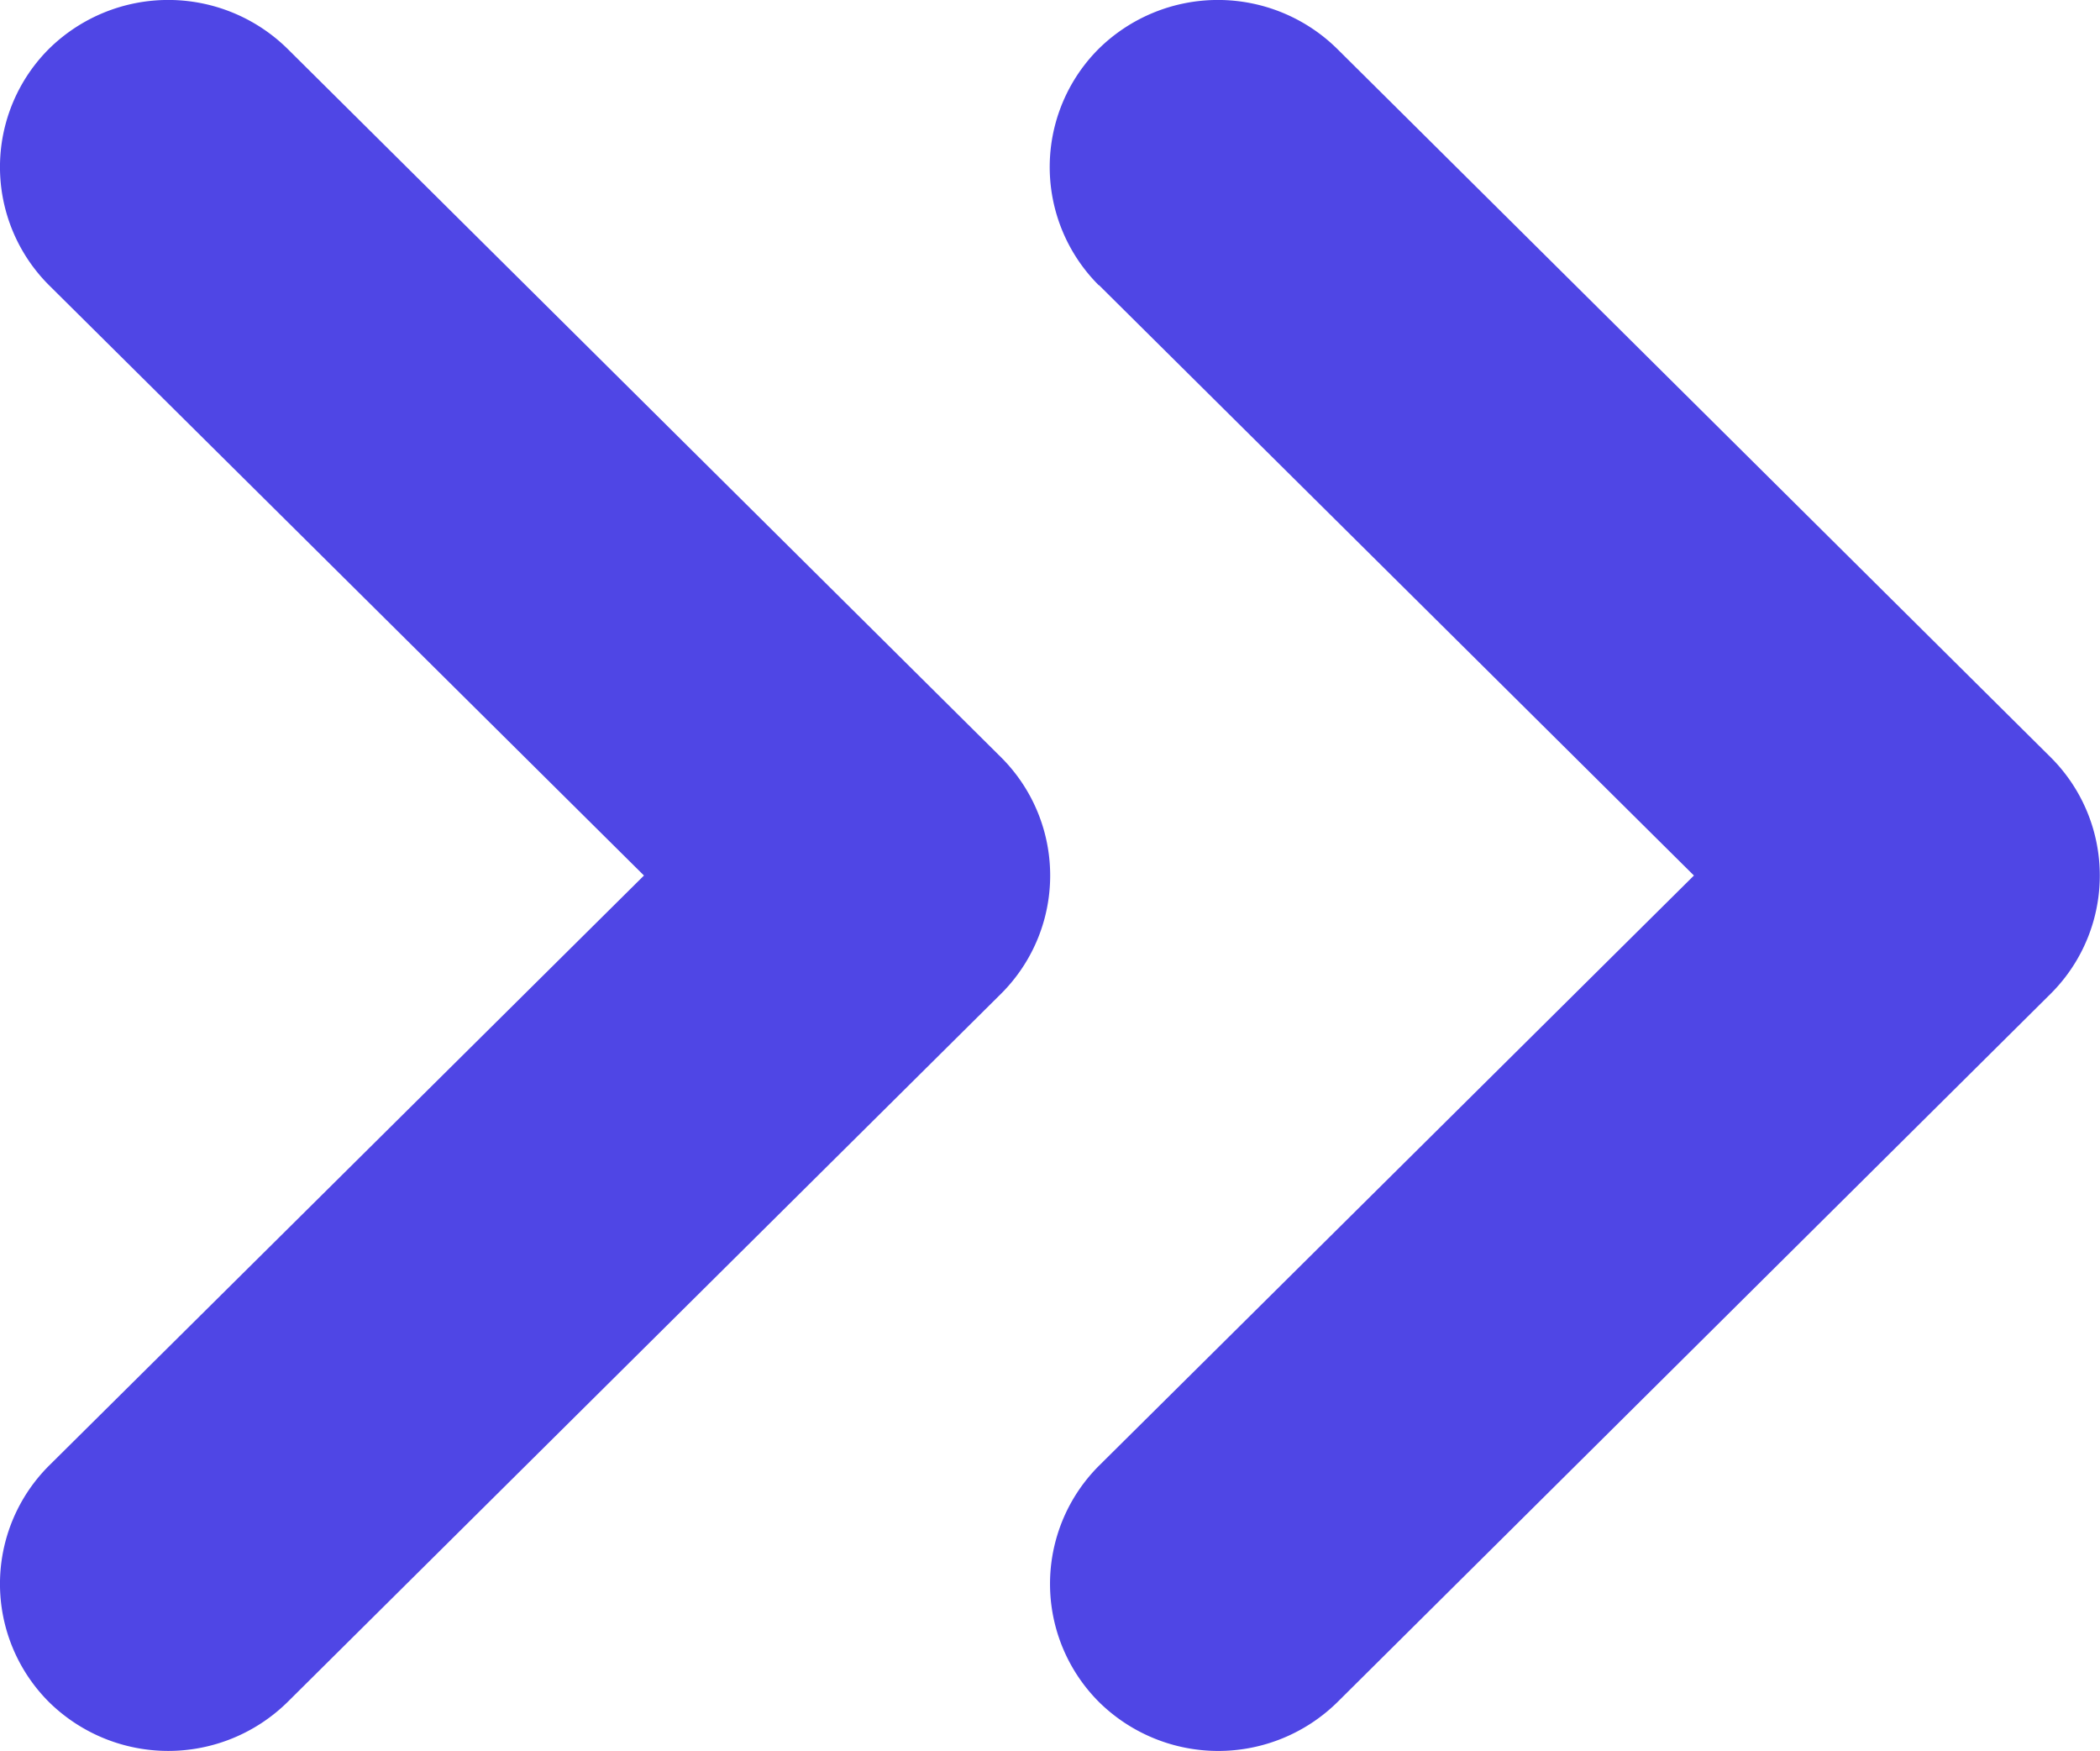 <svg id="arrow_blue" xmlns="http://www.w3.org/2000/svg" width="24.973" height="20.817" viewBox="0 0 24.973 20.817">
  <path id="Path_16063" data-name="Path 16063" d="M350.681,108.511l7.075,7.019-7.075,7.017a1.985,1.985,0,0,0,0,2.809,2.02,2.02,0,0,0,2.837,0L362,116.934a1.983,1.983,0,0,0,0-2.808l-8.486-8.424a2.021,2.021,0,0,0-2.837,0,1.986,1.986,0,0,0,0,2.809Z" transform="translate(-337.612 -105.121)" fill="#4f46e5"/>
  <path id="Path_16064" data-name="Path 16064" d="M152.022,116.93a1.983,1.983,0,0,0,0-2.808l-8.486-8.424a2.022,2.022,0,0,0-2.838,0,1.985,1.985,0,0,0,0,2.809l7.076,7.019-7.076,7.017a1.985,1.985,0,0,0,0,2.809,2.022,2.022,0,0,0,2.838,0Z" transform="translate(-140.116 -105.117)" fill="#4f46e5"/>
</svg>
